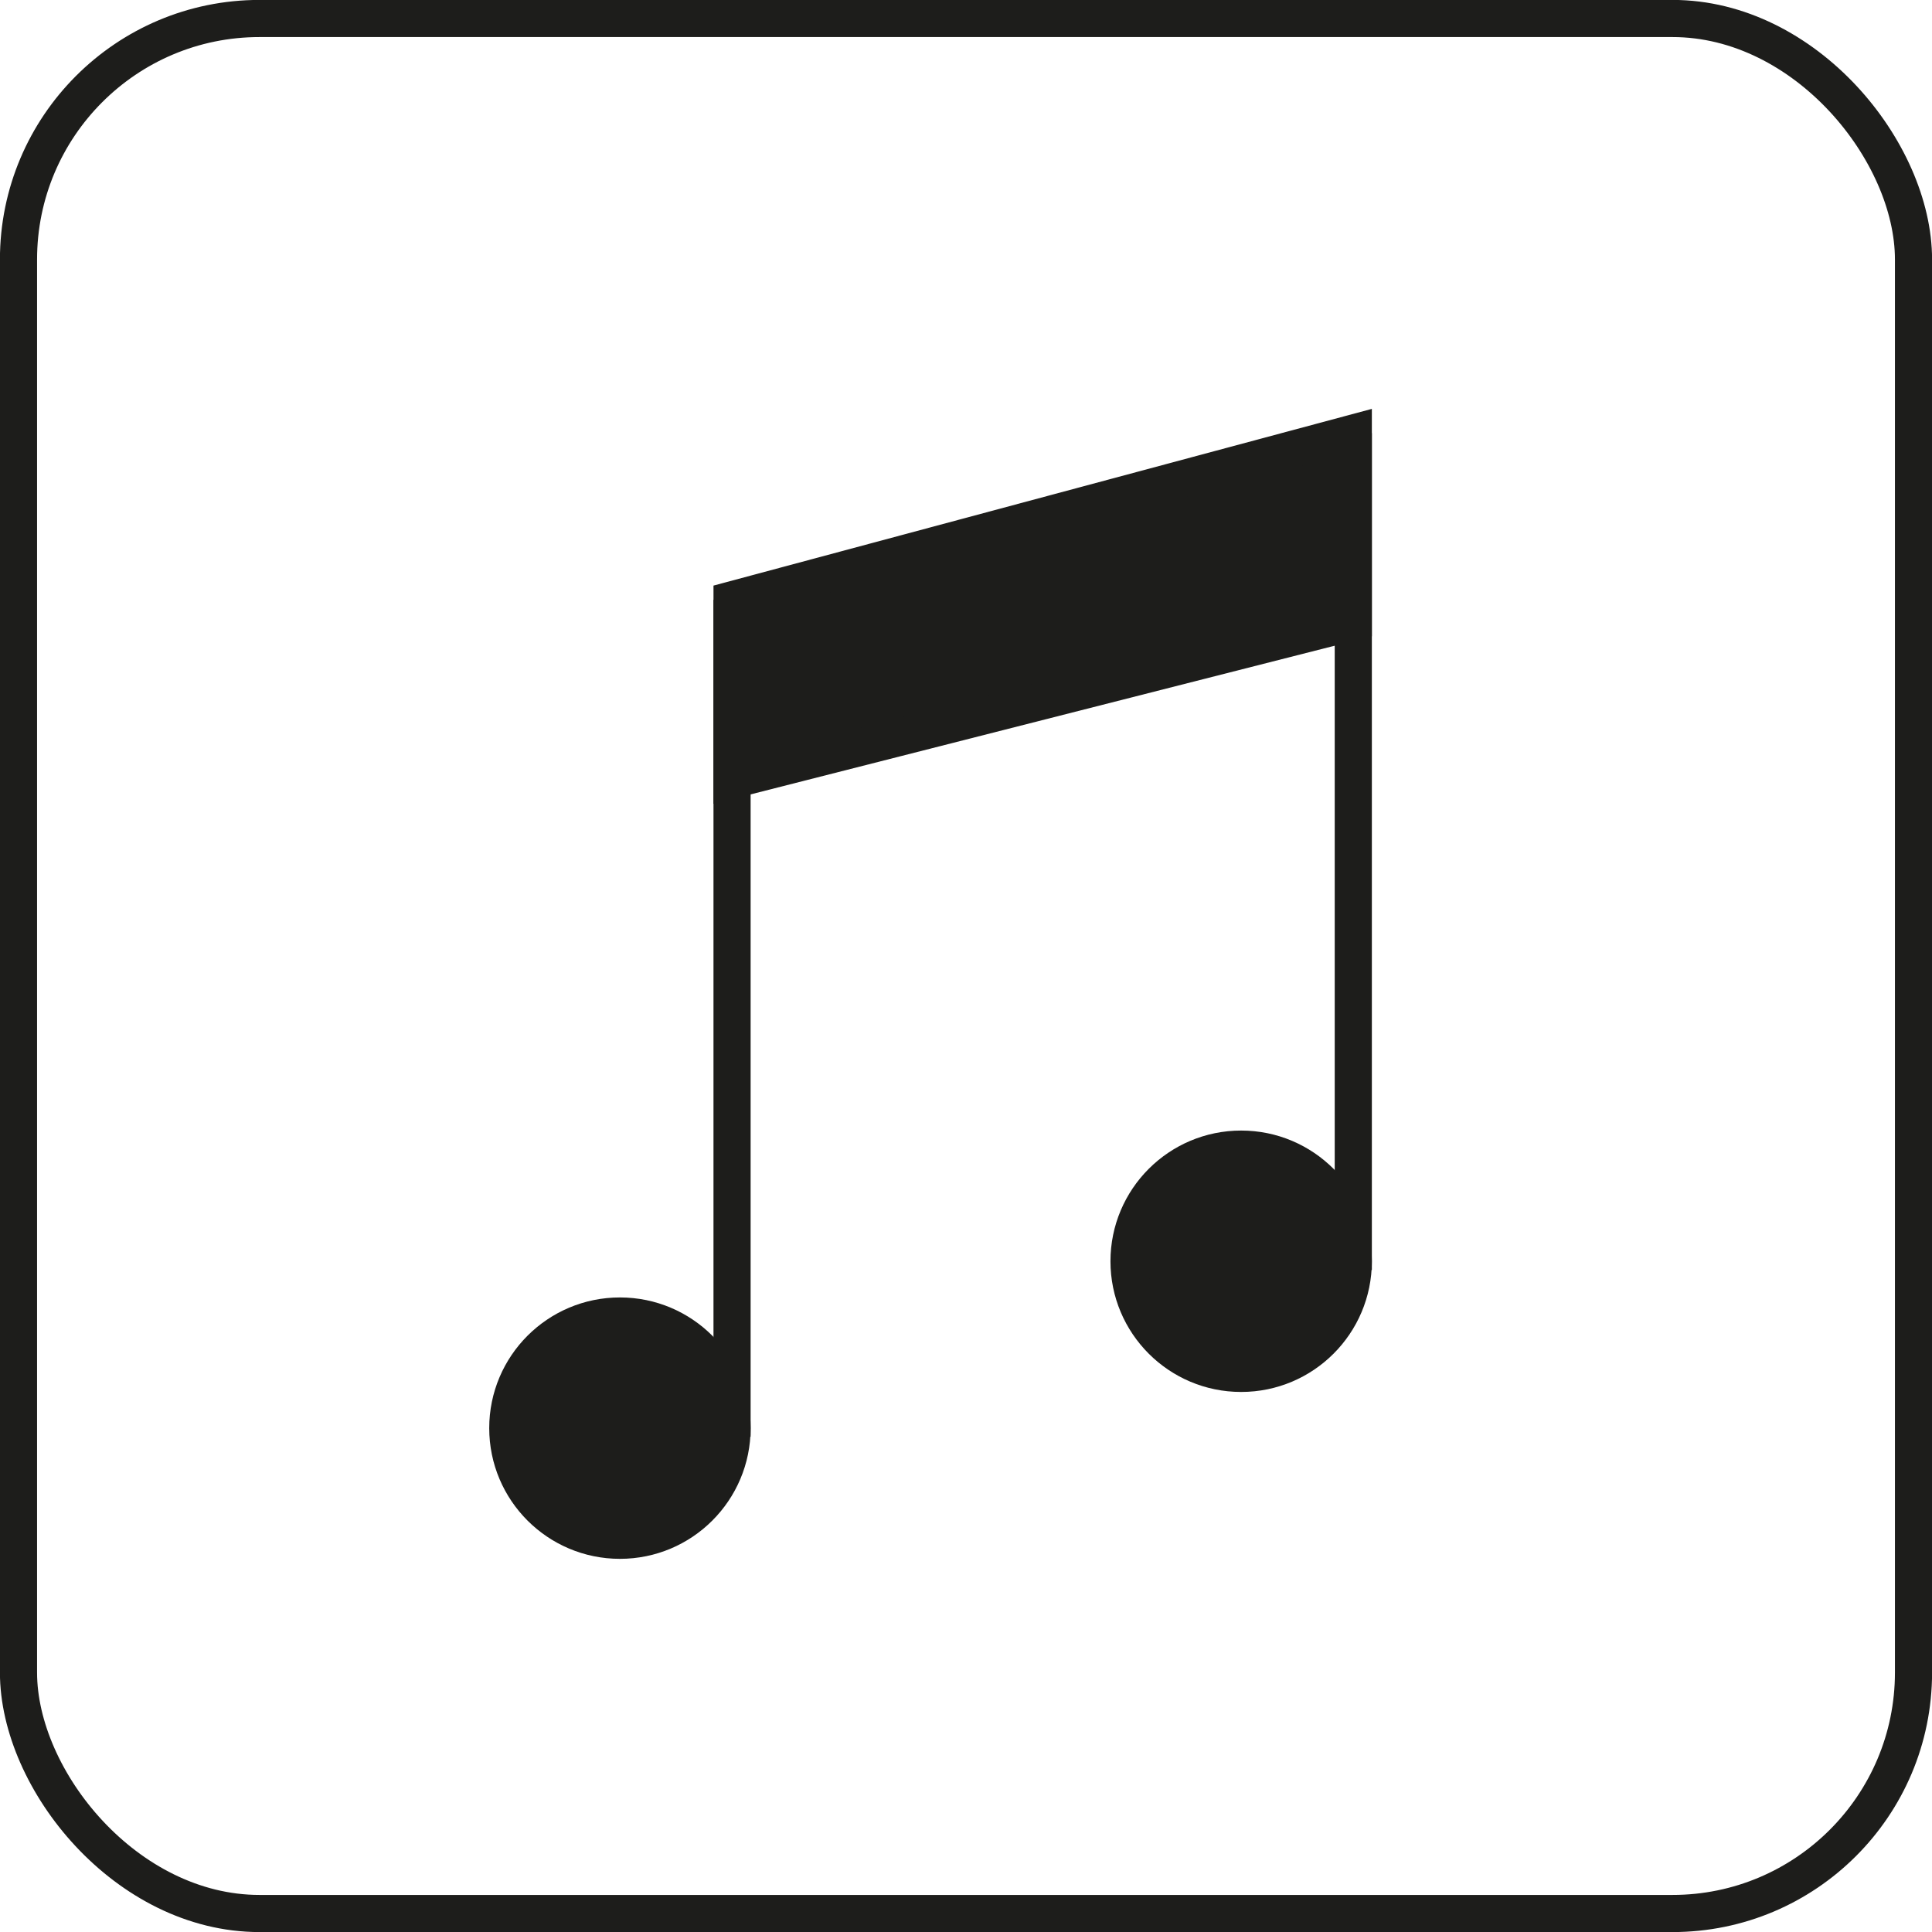 <svg xmlns="http://www.w3.org/2000/svg" xmlns:xlink="http://www.w3.org/1999/xlink" viewBox="0 0 132.67 132.67"><defs><style>.cls-1,.cls-3{fill:none;}.cls-2{clip-path:url(#clip-path);}.cls-3{stroke:#1d1d1b;stroke-miterlimit:10;stroke-width:2.55px;}.cls-4{fill:#1d1d1b;}</style><clipPath id="clip-path" transform="translate(0)"><rect class="cls-1" width="132.67" height="132.67"/></clipPath></defs><g id="Layer_2" data-name="Layer 2"><g id="Layer_1-2" data-name="Layer 1"><g id="music"><g class="cls-2"><g class="cls-2"><rect class="cls-3" x="1.27" y="1.27" width="130.13" height="130.13" rx="16.55"/><path class="cls-4" d="M50.27,98.07a7.7,7.7,0,1,1-7.7-7.7,7.7,7.7,0,0,1,7.7,7.7" transform="translate(0)"/><circle class="cls-3" cx="42.57" cy="98.07" r="7.7"/><line class="cls-3" x1="50.27" y1="98.66" x2="50.27" y2="41.19"/><path class="cls-4" d="M92.93,86.61a7.7,7.7,0,1,1-7.7-7.7,7.71,7.71,0,0,1,7.7,7.7" transform="translate(0)"/><circle class="cls-3" cx="85.23" cy="86.61" r="7.7"/><line class="cls-3" x1="92.93" y1="29.74" x2="92.93" y2="87.21"/><polygon class="cls-4" points="92.93 42.7 50.27 53.56 50.27 41.19 92.93 29.74 92.93 42.7"/><polygon class="cls-3" points="92.93 42.7 50.27 53.56 50.27 41.19 92.93 29.74 92.93 42.7"/></g></g></g></g></g></svg>
